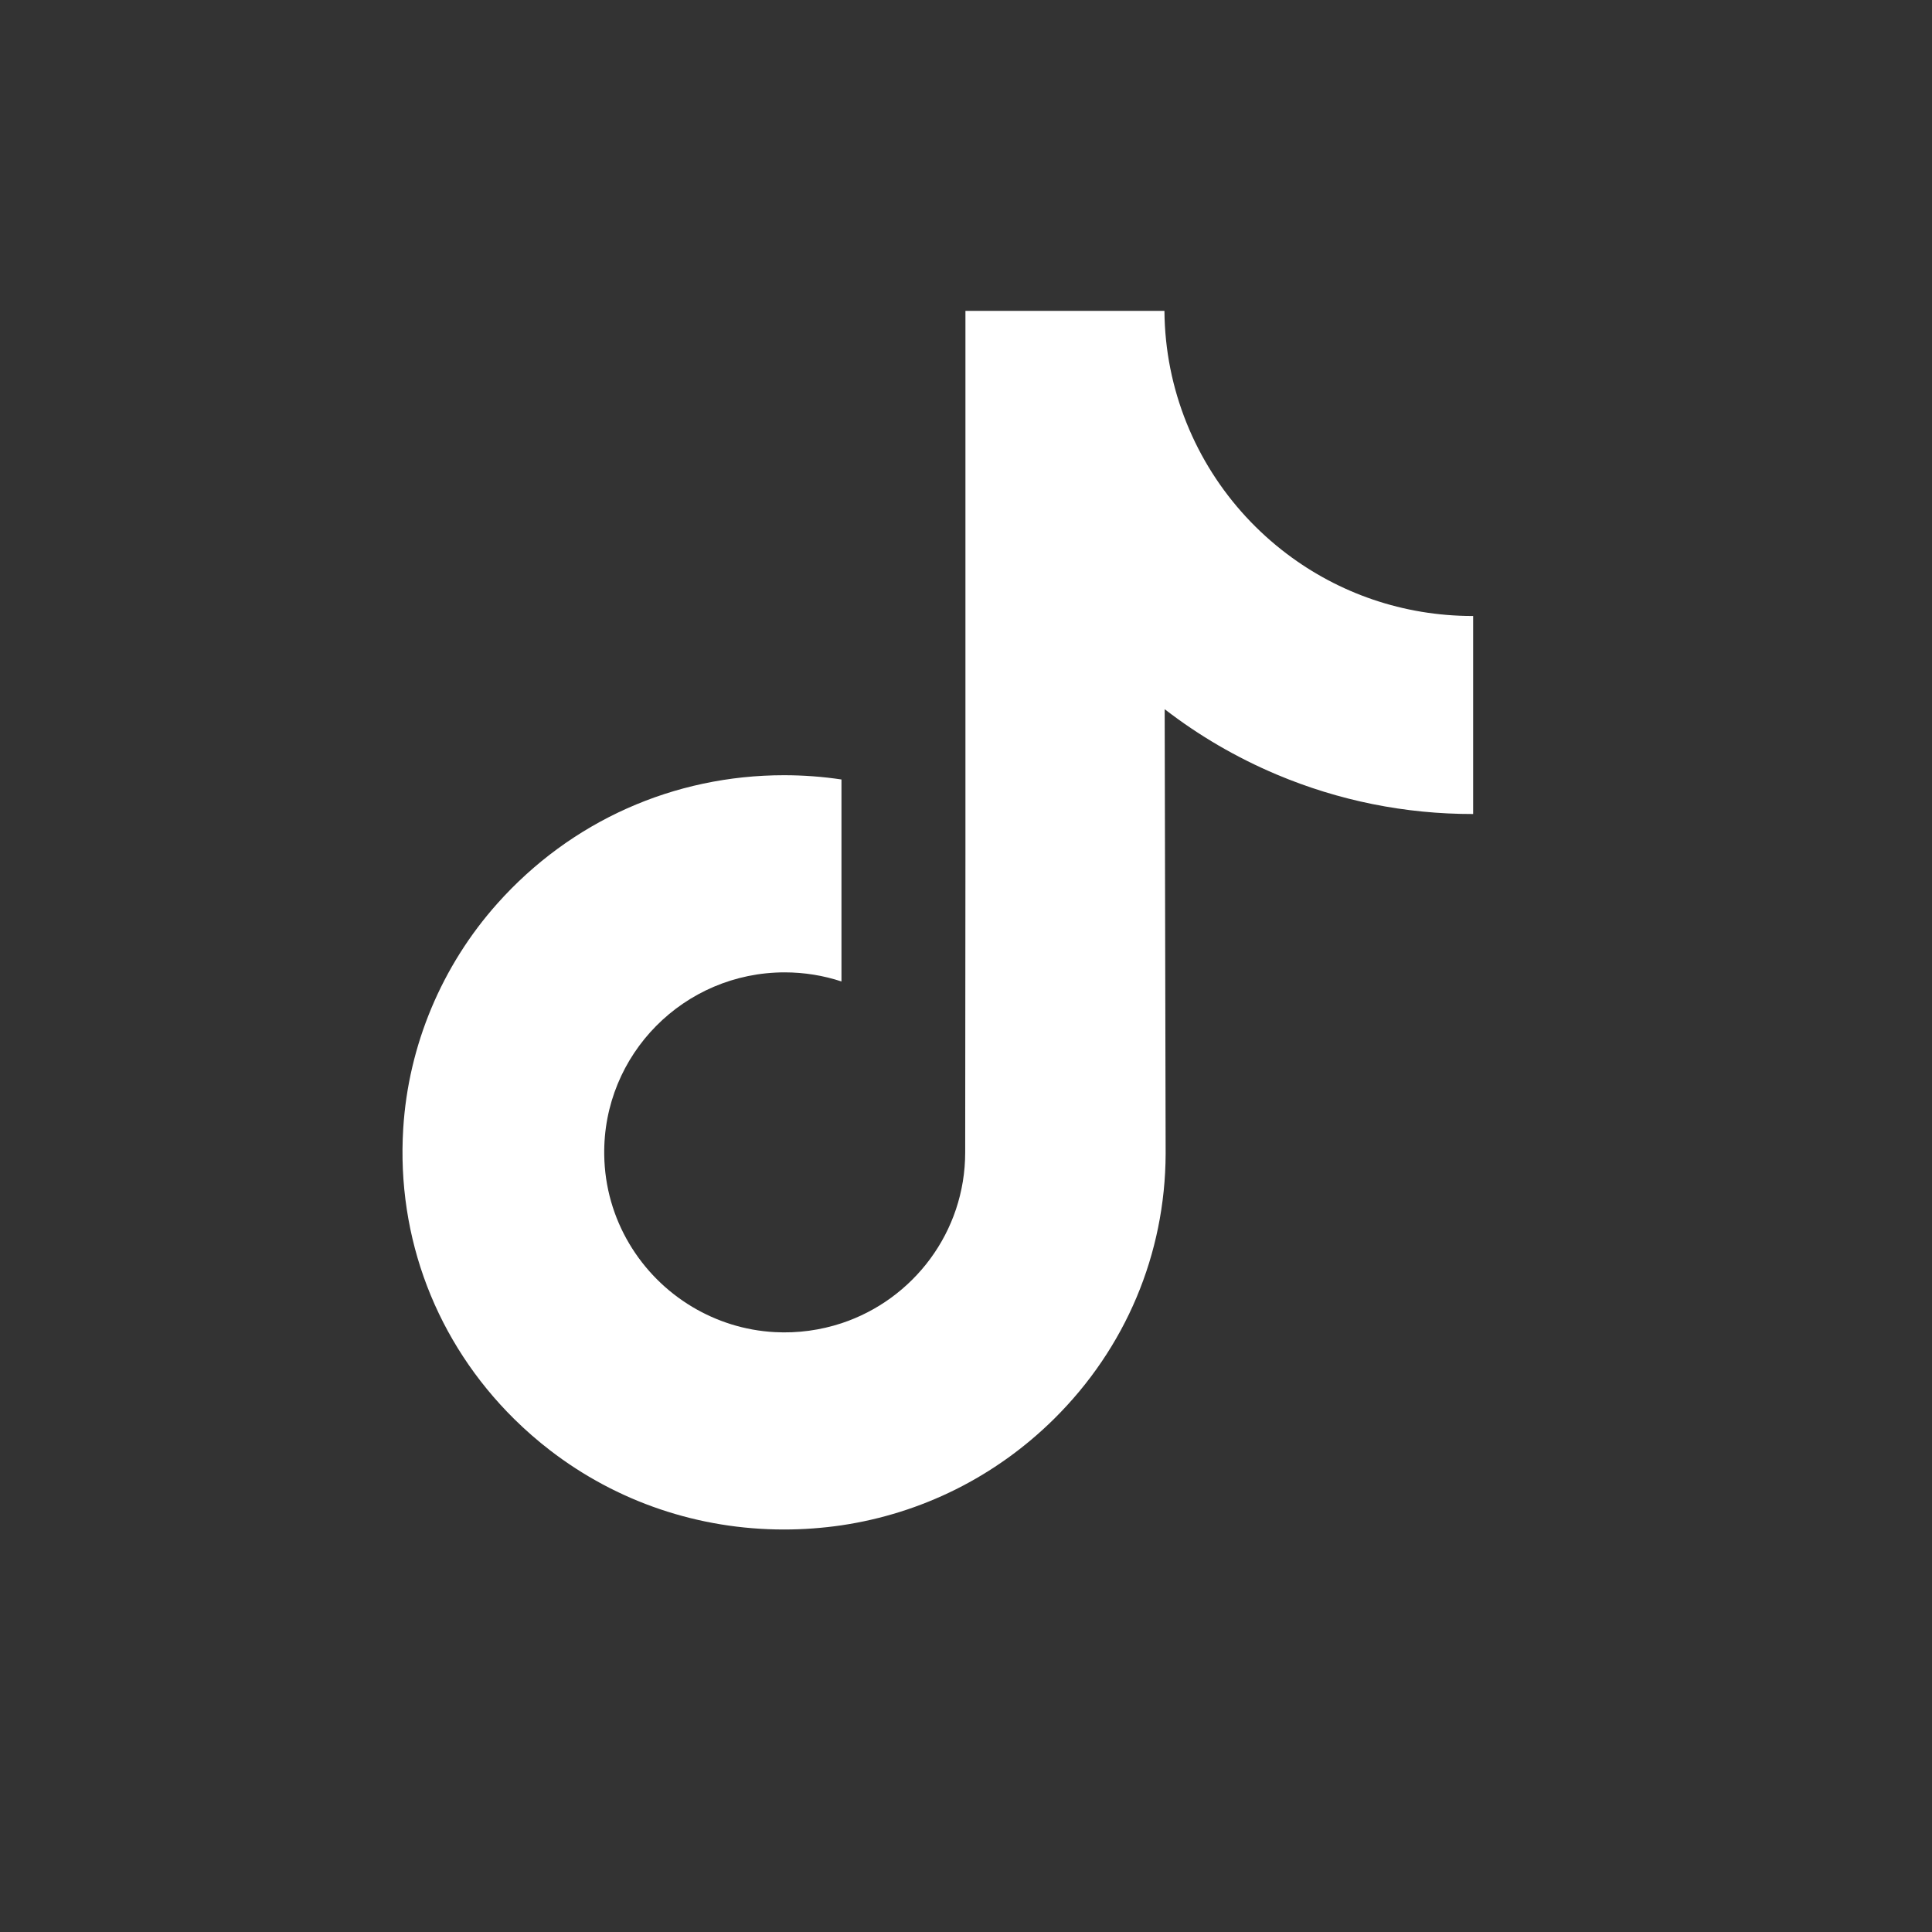 <svg width="24" height="24" viewBox="0 0 24 24" fill="none" xmlns="http://www.w3.org/2000/svg">
<rect x="0" y="0" width="24" height="24" fill="#333333" stroke="none"/>
<path d="M18.293 7.652C17.428 7.652 16.629 7.366 15.988 6.882C15.253 6.328 14.725 5.514 14.538 4.577C14.492 4.346 14.467 4.107 14.465 3.862H11.993V10.616L11.99 14.315C11.99 15.304 11.346 16.143 10.453 16.438C10.194 16.523 9.914 16.564 9.623 16.548C9.251 16.528 8.902 16.415 8.599 16.234C7.955 15.849 7.518 15.149 7.506 14.349C7.487 13.098 8.498 12.079 9.748 12.079C9.994 12.079 10.231 12.119 10.453 12.192V10.346V9.683C10.219 9.648 9.981 9.63 9.74 9.63C8.372 9.63 7.093 10.199 6.179 11.223C5.488 11.997 5.073 12.985 5.009 14.02C4.925 15.38 5.423 16.674 6.388 17.628C6.53 17.768 6.679 17.898 6.835 18.018C7.663 18.655 8.675 19 9.74 19C9.981 19 10.219 18.982 10.453 18.948C11.449 18.8 12.367 18.344 13.092 17.628C13.983 16.747 14.475 15.579 14.48 14.335L14.468 8.81C14.893 9.138 15.357 9.409 15.856 9.62C16.631 9.947 17.454 10.113 18.3 10.112V8.318V7.652C18.301 7.652 18.294 7.652 18.293 7.652V7.652Z" fill="white"/>
</svg>
